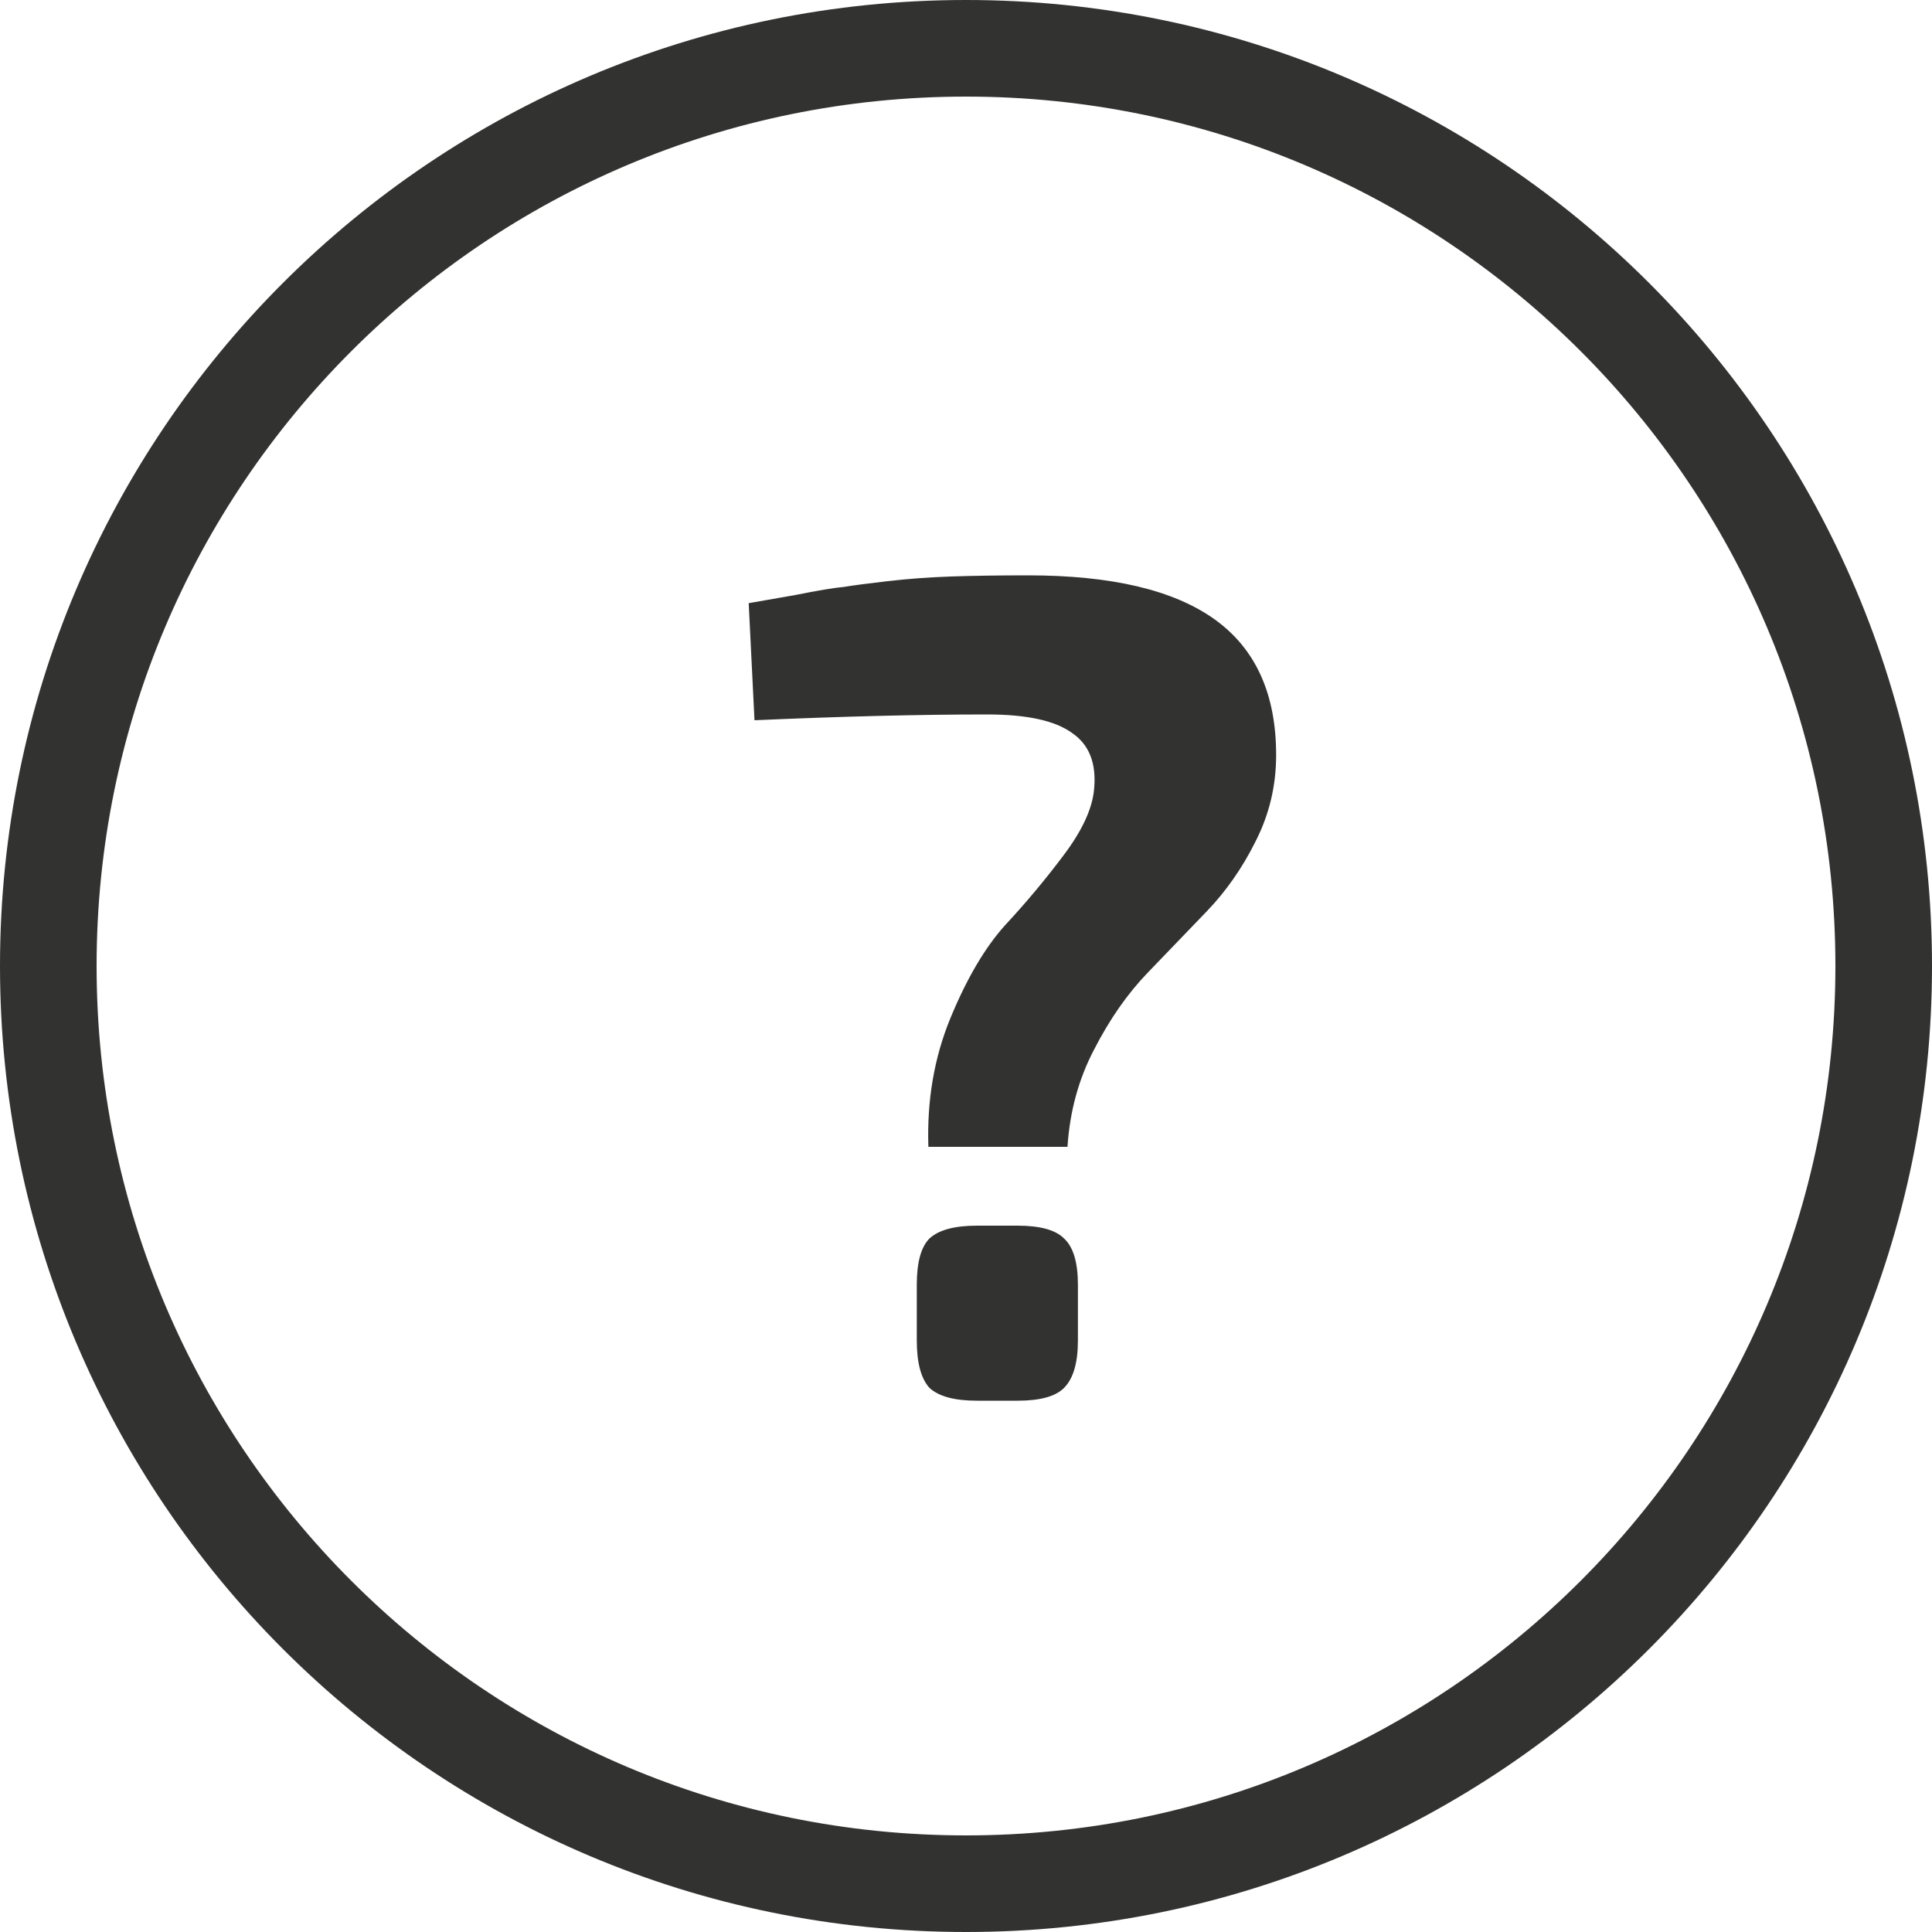 <svg width="40" height="40" viewBox="0 0 40 40" fill="none" xmlns="http://www.w3.org/2000/svg">
<path d="M39 20C39 30.493 30.493 39 20 39C9.507 39 1 30.493 1 20C1 9.507 9.507 1 20 1C30.493 1 39 9.507 39 20Z" stroke="#323230" stroke-width="2"/>
<path d="M15.621 14.912L15.501 12.488C15.677 12.456 15.997 12.4 16.461 12.32C16.941 12.224 17.277 12.168 17.469 12.152C17.661 12.12 17.965 12.08 18.381 12.032C18.797 11.984 19.229 11.952 19.677 11.936C20.141 11.92 20.677 11.912 21.285 11.912C23.013 11.912 24.301 12.216 25.149 12.824C25.997 13.432 26.421 14.368 26.421 15.632C26.421 16.272 26.277 16.872 25.989 17.432C25.717 17.976 25.381 18.456 24.981 18.872C24.581 19.288 24.173 19.712 23.757 20.144C23.341 20.576 22.973 21.104 22.653 21.728C22.333 22.336 22.149 23.008 22.101 23.744H19.221C19.189 22.784 19.341 21.896 19.677 21.08C20.013 20.264 20.389 19.624 20.805 19.16C21.237 18.696 21.645 18.208 22.029 17.696C22.413 17.184 22.621 16.728 22.653 16.328C22.701 15.8 22.549 15.416 22.197 15.176C21.845 14.92 21.261 14.792 20.445 14.792C19.037 14.792 17.429 14.832 15.621 14.912ZM20.229 25.376H21.069C21.533 25.376 21.853 25.464 22.029 25.64C22.221 25.816 22.317 26.136 22.317 26.6V27.752C22.317 28.216 22.221 28.544 22.029 28.736C21.853 28.912 21.533 29 21.069 29H20.229C19.765 29 19.437 28.912 19.245 28.736C19.069 28.544 18.981 28.216 18.981 27.752V26.6C18.981 26.136 19.069 25.816 19.245 25.64C19.437 25.464 19.765 25.376 20.229 25.376Z" fill="#323230"/>
</svg>
